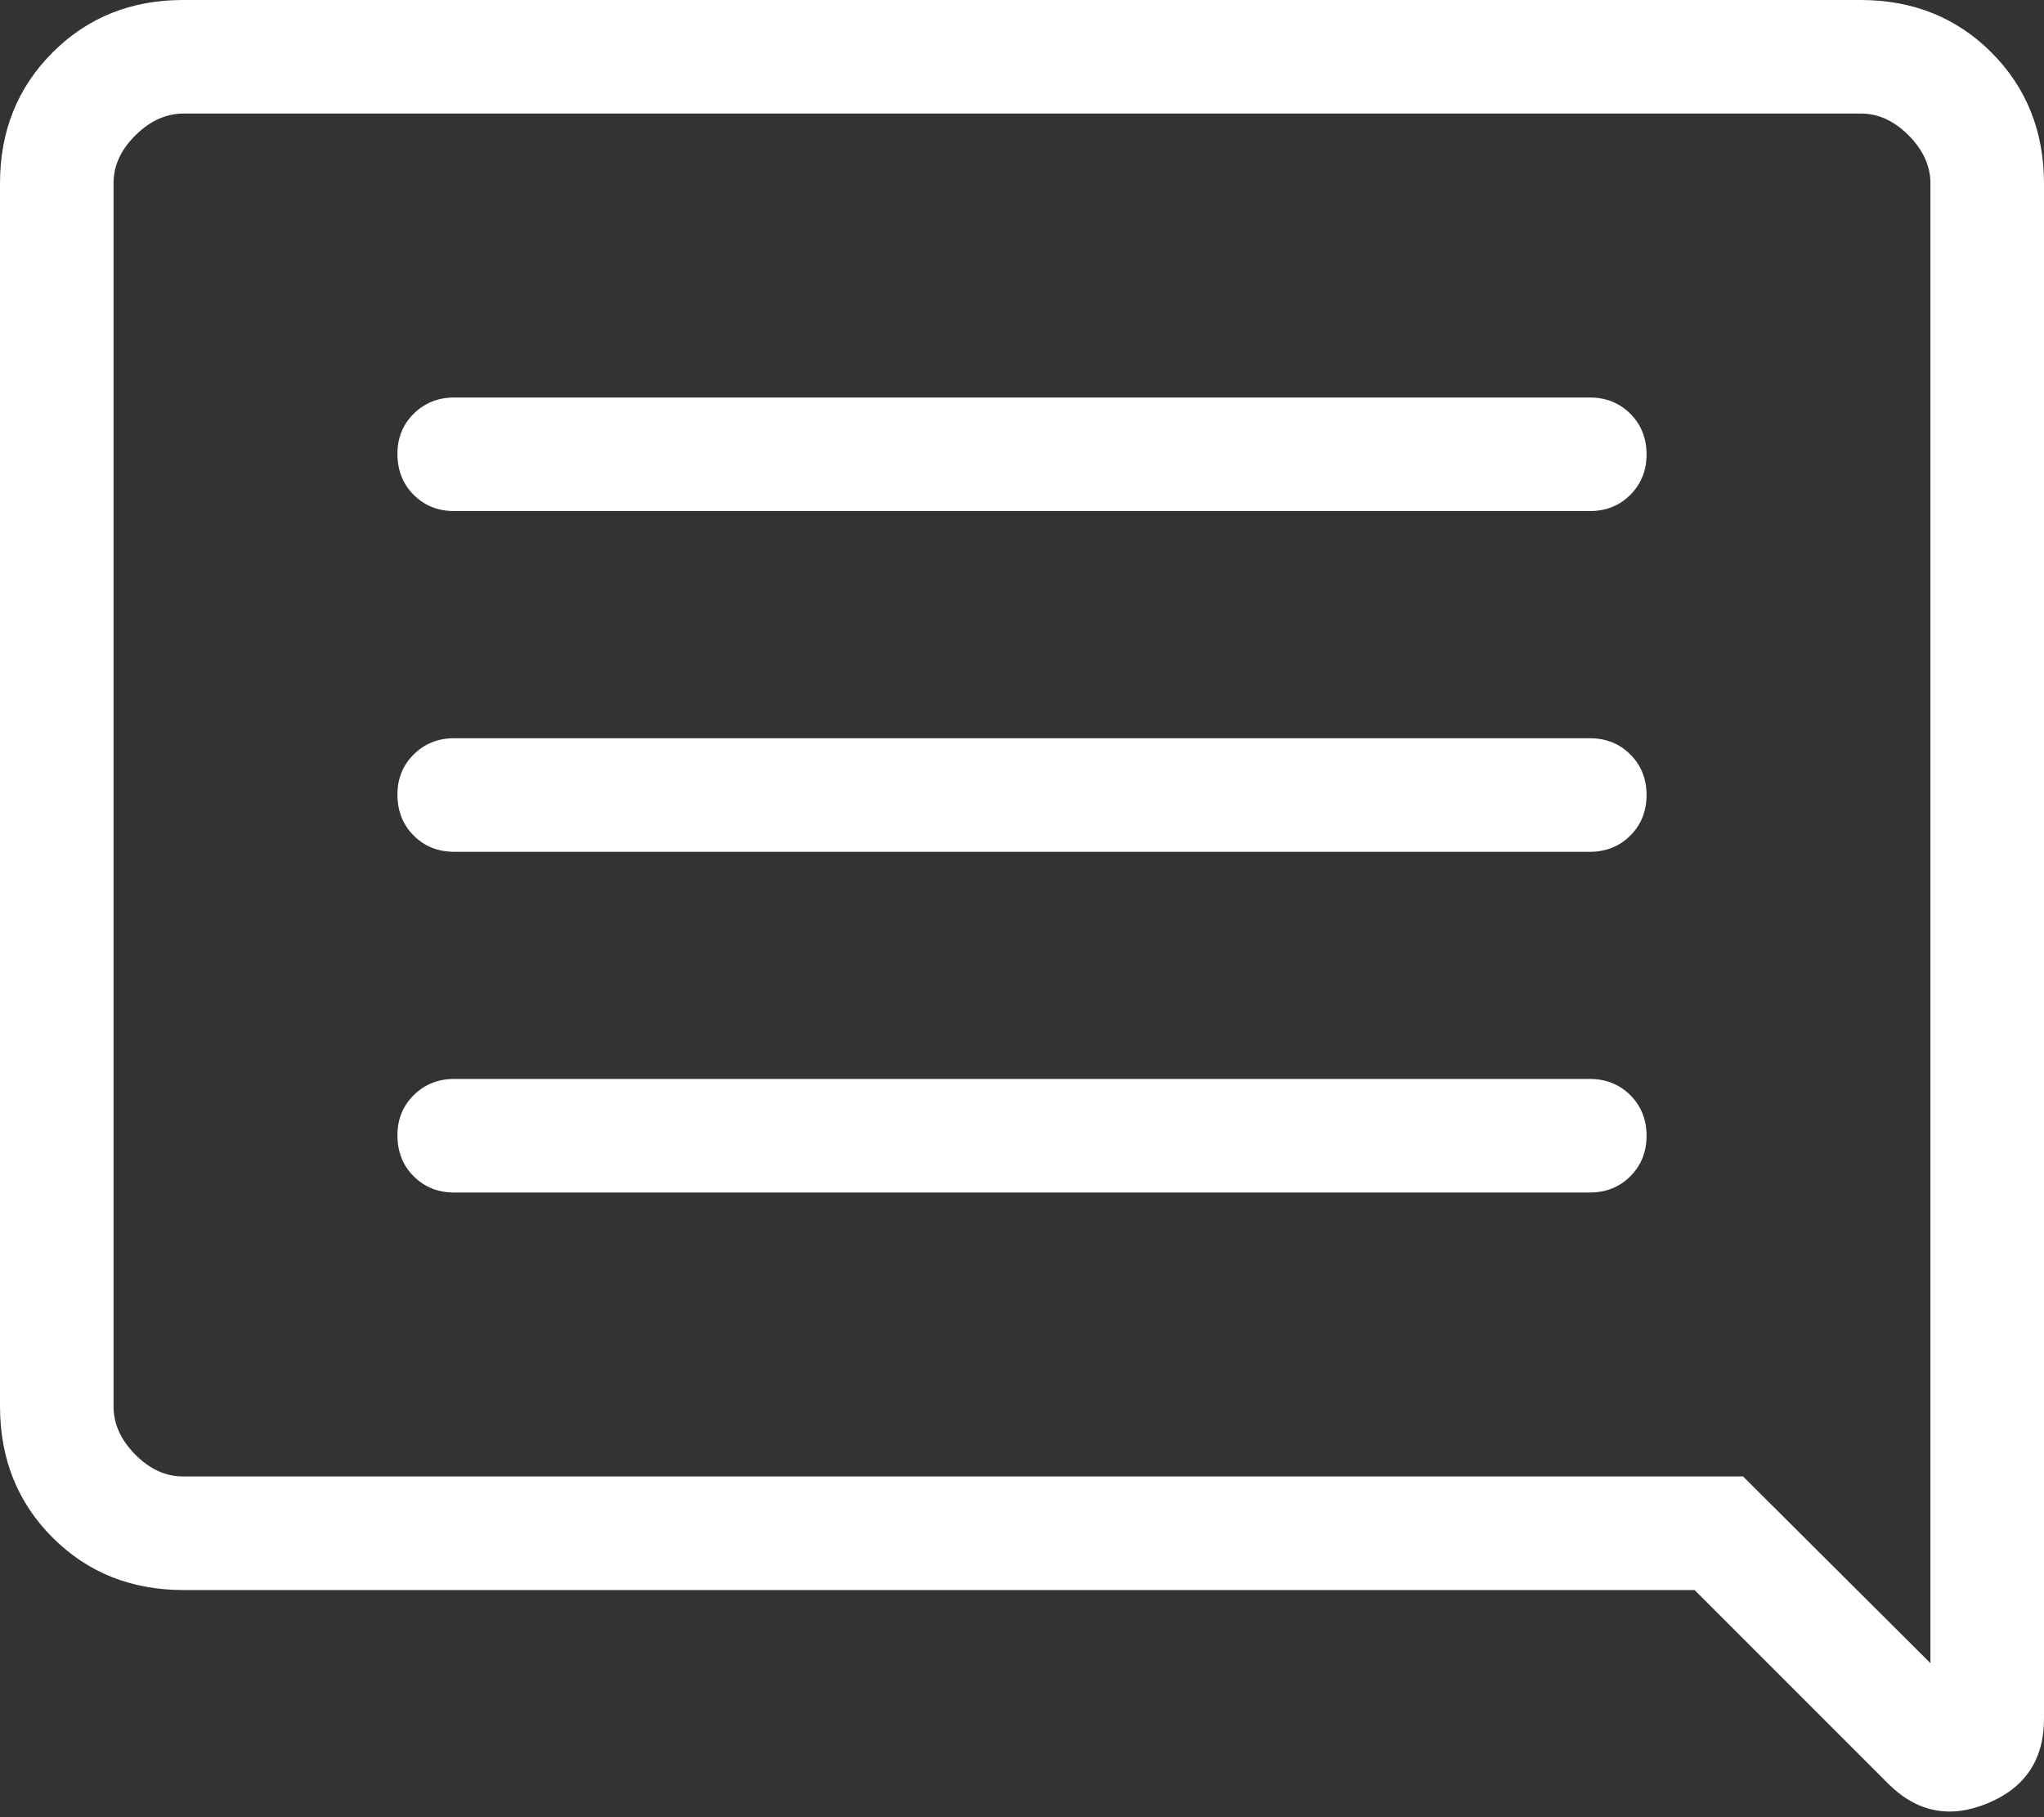 <svg width="18" height="16" viewBox="0 0 18 16" fill="none" xmlns="http://www.w3.org/2000/svg">
<rect x="0" y="0" width="18" height="16" fill="#333333" stroke="none"/>
<path d="M4 10.5H14C14.143 10.5 14.262 10.452 14.357 10.357C14.452 10.262 14.5 10.143 14.5 10C14.5 9.857 14.452 9.738 14.357 9.643C14.262 9.548 14.143 9.5 14 9.5H4C3.858 9.5 3.739 9.548 3.643 9.643C3.547 9.738 3.499 9.857 3.5 10C3.501 10.143 3.548 10.262 3.643 10.357C3.738 10.452 3.857 10.5 4 10.5ZM4 7.5H14C14.143 7.5 14.262 7.452 14.357 7.357C14.452 7.262 14.5 7.143 14.5 7C14.5 6.857 14.452 6.738 14.357 6.643C14.262 6.548 14.143 6.5 14 6.5H4C3.858 6.5 3.739 6.548 3.643 6.643C3.547 6.738 3.499 6.857 3.5 7C3.501 7.143 3.548 7.262 3.643 7.357C3.738 7.452 3.857 7.5 4 7.5ZM4 4.5H14C14.143 4.5 14.262 4.452 14.357 4.357C14.452 4.262 14.5 4.143 14.5 4C14.5 3.857 14.452 3.738 14.357 3.643C14.262 3.548 14.143 3.5 14 3.5H4C3.858 3.5 3.739 3.548 3.643 3.643C3.547 3.738 3.499 3.857 3.5 4C3.501 4.143 3.548 4.262 3.643 4.357C3.738 4.452 3.857 4.5 4 4.5ZM1.616 14C1.155 14 0.771 13.846 0.463 13.538C0.155 13.23 0.001 12.846 0 12.385V1.615C0 1.155 0.154 0.771 0.463 0.462C0.772 0.153 1.156 -0.001 1.615 2.15517e-06H16.385C16.845 2.15517e-06 17.229 0.154 17.537 0.462C17.845 0.77 17.999 1.154 18 1.615V15.133C18 15.493 17.834 15.741 17.503 15.878C17.172 16.015 16.88 15.957 16.627 15.704L14.923 14H1.616ZM15.35 13L17 14.644V1.616C17 1.462 16.936 1.321 16.808 1.192C16.68 1.063 16.539 0.999 16.385 1H1.615C1.462 1 1.321 1.064 1.192 1.192C1.063 1.32 0.999 1.461 1 1.615V12.385C1 12.538 1.064 12.679 1.192 12.808C1.32 12.937 1.461 13.001 1.615 13H15.35Z" fill="white"/>
</svg>
